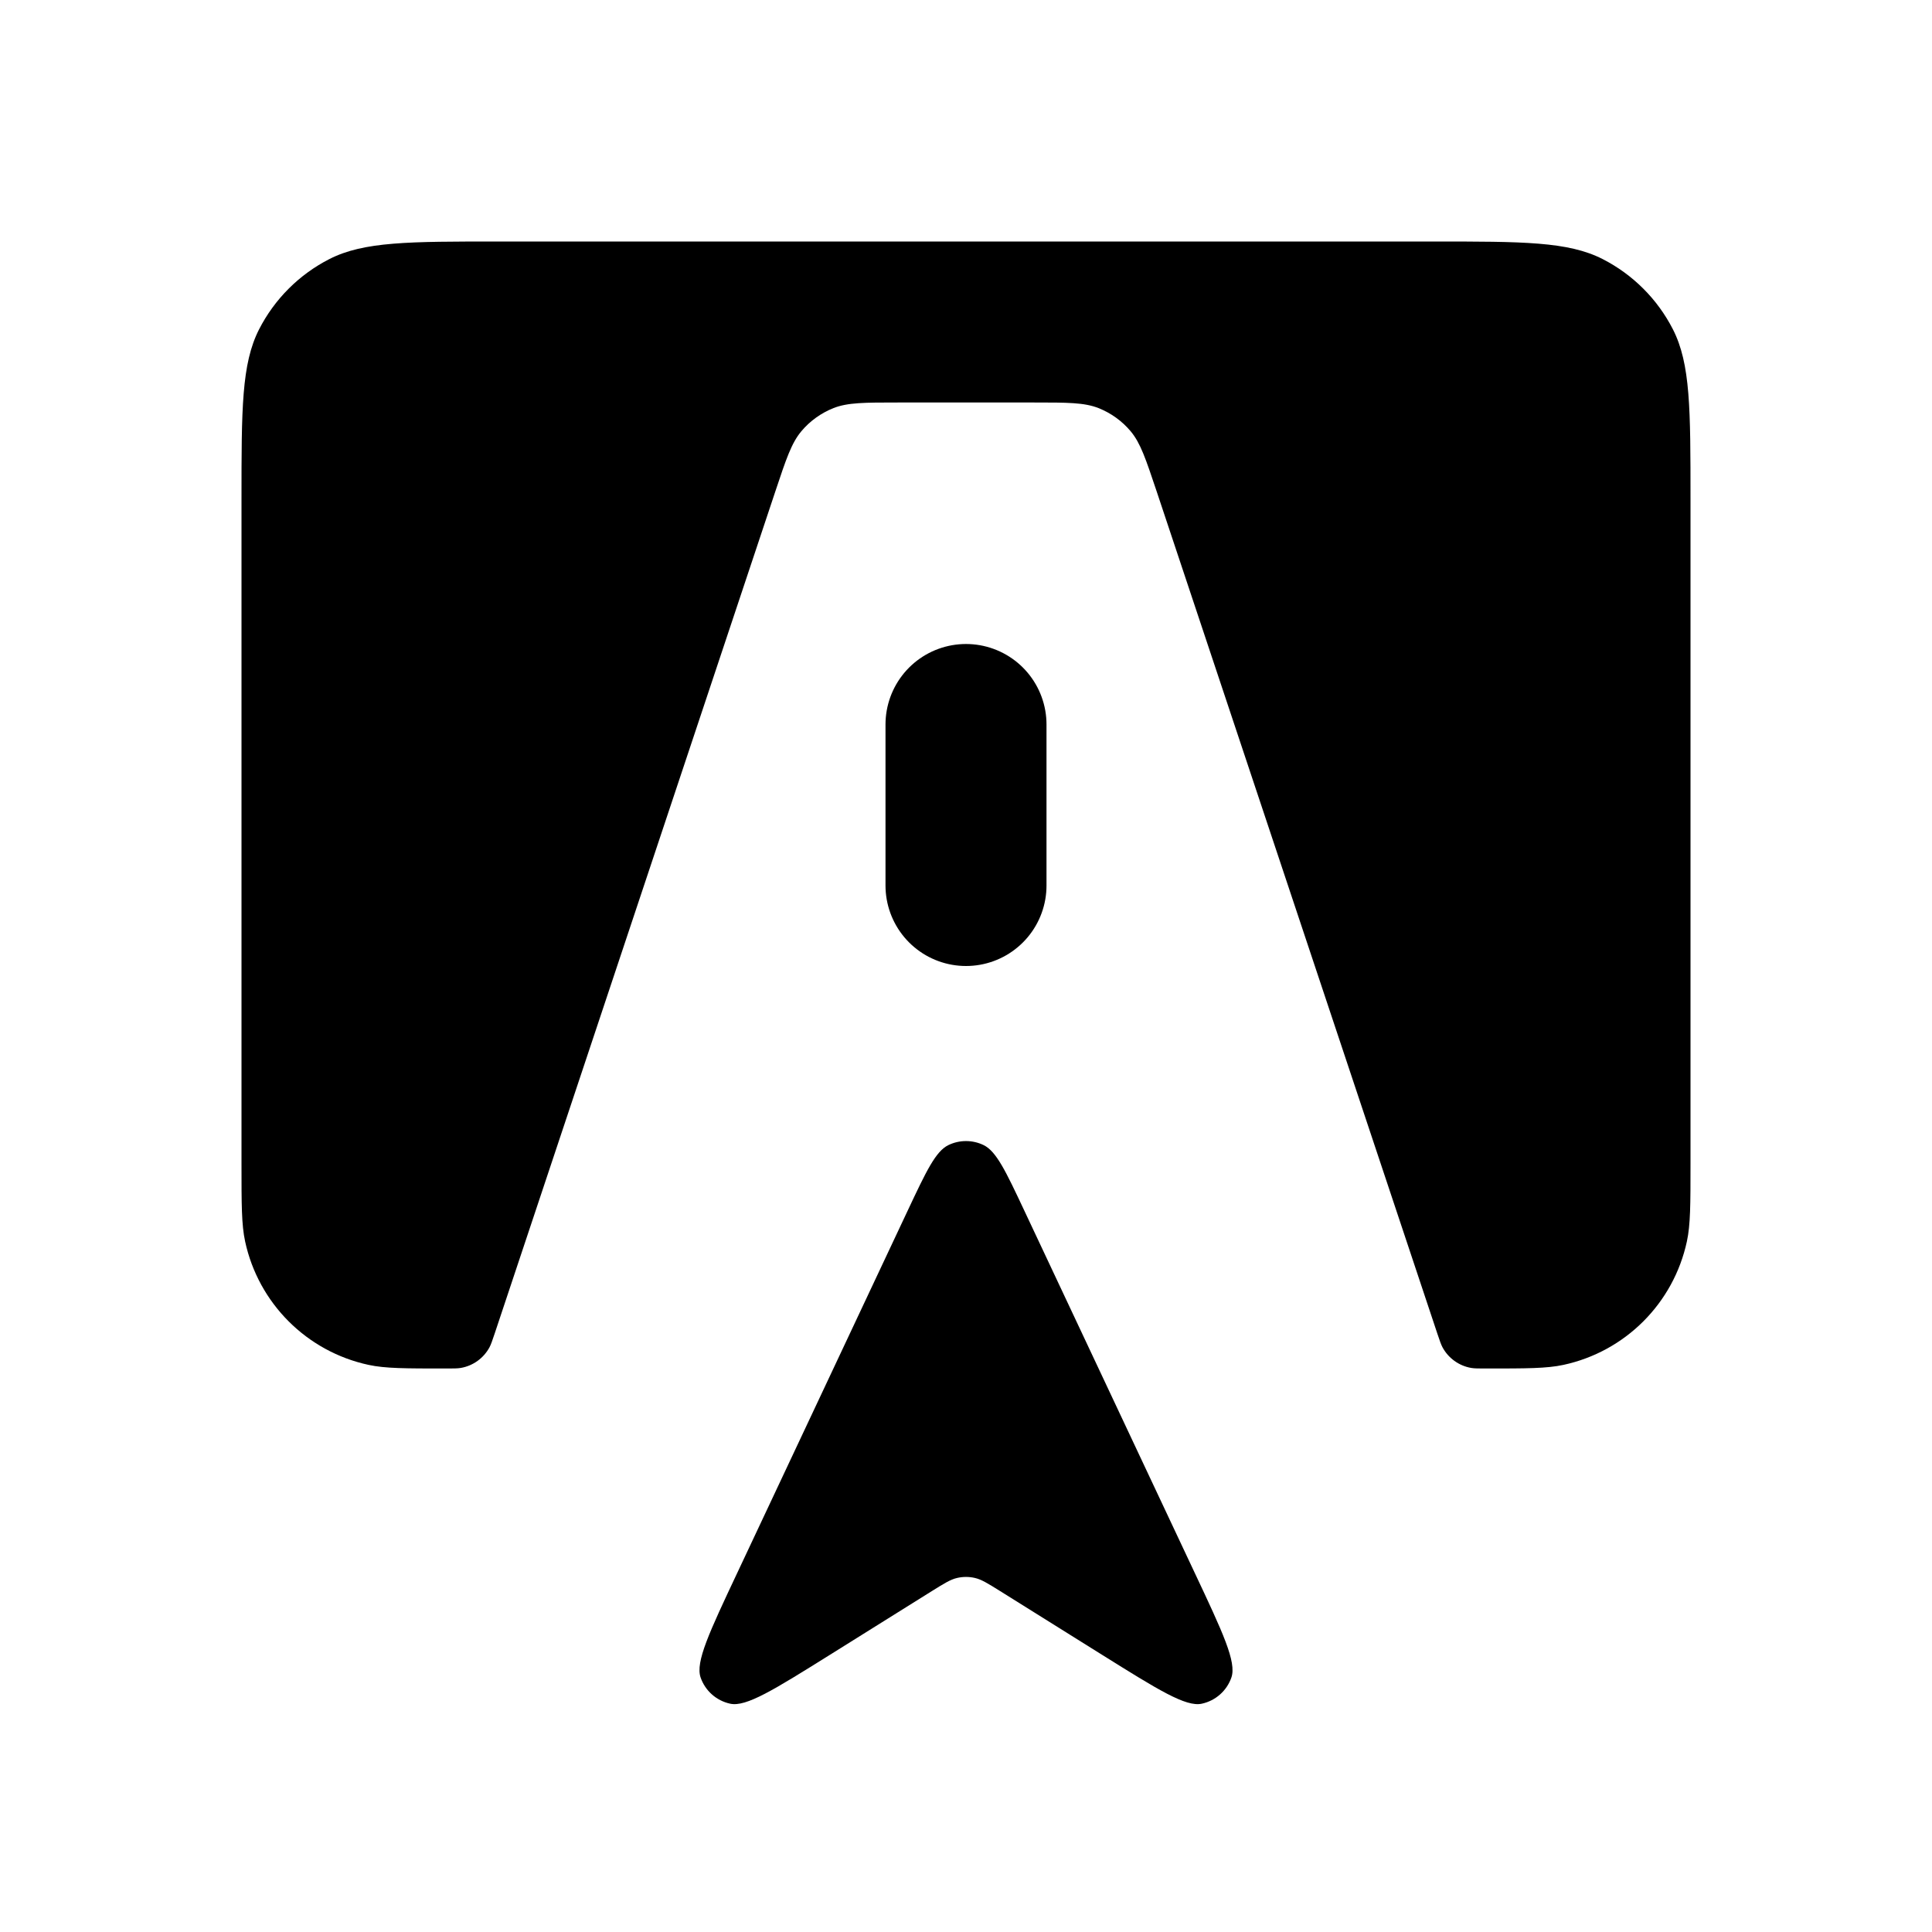 <svg width="24" height="24" viewBox="0 0 24 24" fill="none" xmlns="http://www.w3.org/2000/svg">
<path d="M9.158 19.54L11.276 15.038C11.507 14.547 11.623 14.302 11.781 14.225C11.919 14.158 12.081 14.158 12.219 14.225C12.377 14.302 12.493 14.547 12.724 15.038L14.842 19.54C15.189 20.277 15.363 20.646 15.297 20.838C15.24 21.003 15.101 21.127 14.929 21.164C14.731 21.207 14.386 20.991 13.694 20.559L12.424 19.765L12.424 19.765C12.27 19.669 12.193 19.621 12.111 19.602C12.038 19.585 11.962 19.585 11.889 19.602C11.807 19.621 11.73 19.669 11.576 19.765L11.576 19.765L10.306 20.559C9.614 20.991 9.269 21.207 9.071 21.164C8.899 21.127 8.76 21.003 8.703 20.838C8.637 20.646 8.811 20.277 9.158 19.54Z" fill="currentColor"/>
<path d="M12 11L12 9" stroke="currentColor" stroke-width="2" stroke-linecap="round"/>
<path d="M17.8 3H6.2C5.08 3 4.52 3 4.092 3.218C3.716 3.41 3.41 3.716 3.218 4.092C3 4.52 3 5.08 3 6.2V14.458C3 14.962 3 15.214 3.045 15.422C3.211 16.19 3.81 16.789 4.578 16.955C4.786 17 5.038 17 5.542 17C5.635 17 5.682 17 5.724 16.993C5.876 16.967 6.008 16.872 6.081 16.736C6.101 16.698 6.115 16.654 6.145 16.566L9.635 6.094C9.766 5.701 9.832 5.504 9.954 5.358C10.061 5.23 10.199 5.131 10.355 5.069C10.531 5 10.739 5 11.153 5H12.847C13.261 5 13.469 5 13.645 5.069C13.801 5.131 13.939 5.23 14.046 5.358C14.168 5.504 14.233 5.701 14.365 6.094L14.365 6.094L17.855 16.566C17.885 16.654 17.899 16.698 17.919 16.736C17.992 16.872 18.124 16.967 18.276 16.993C18.318 17 18.365 17 18.458 17C18.962 17 19.214 17 19.422 16.955C20.19 16.789 20.789 16.19 20.955 15.422C21 15.214 21 14.962 21 14.458V6.2C21 5.08 21 4.52 20.782 4.092C20.59 3.716 20.284 3.41 19.908 3.218C19.48 3 18.92 3 17.8 3Z" fill="currentColor"/>
</svg>
